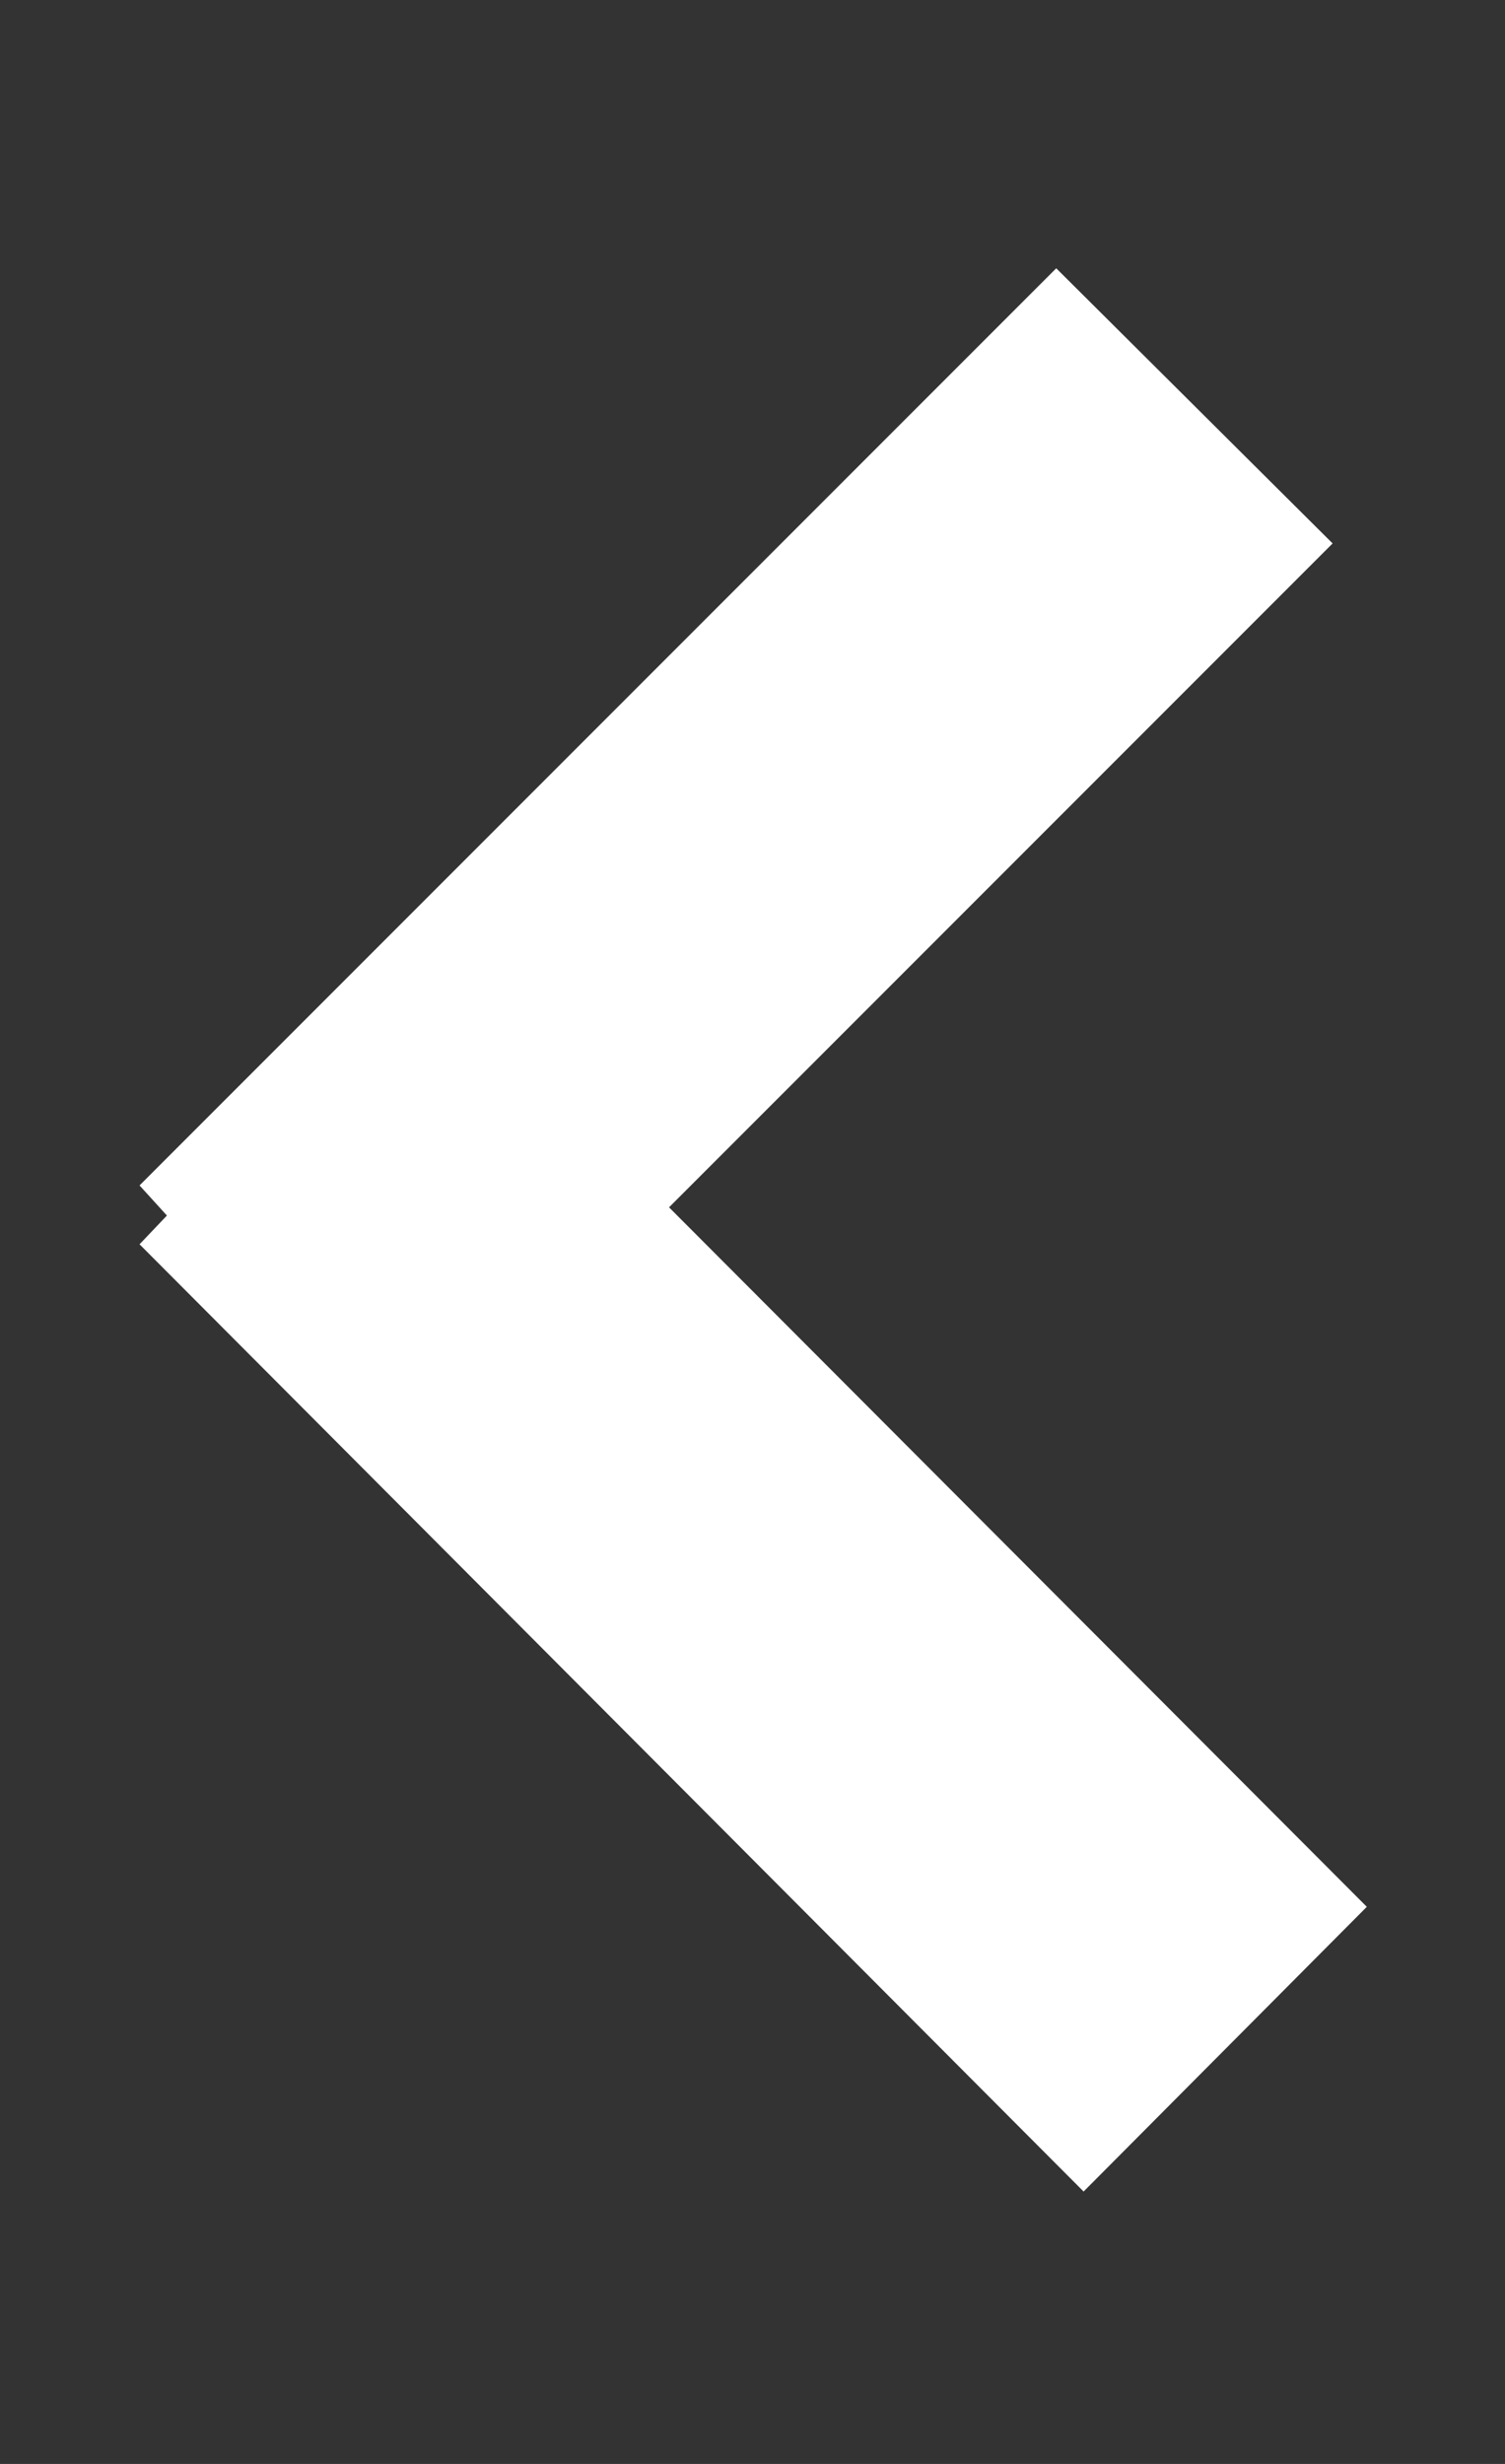 <svg xmlns="http://www.w3.org/2000/svg" xmlns:xlink="http://www.w3.org/1999/xlink" width="11" height="18" viewBox="0 0 11 18"><rect x="0" y="0" width="11" height="18" fill="#333333" stroke="none"/><defs><path id="ntl1a" d="M629.72 1814.96l2.02 2.01-4.85 4.85 5.1 5.11-2.07 2.08-6.9-6.92.2-.21-.2-.22z"/></defs><g><g transform="translate(-622 -1813)"><use fill="#fff" xlink:href="#ntl1a"/></g></g></svg>